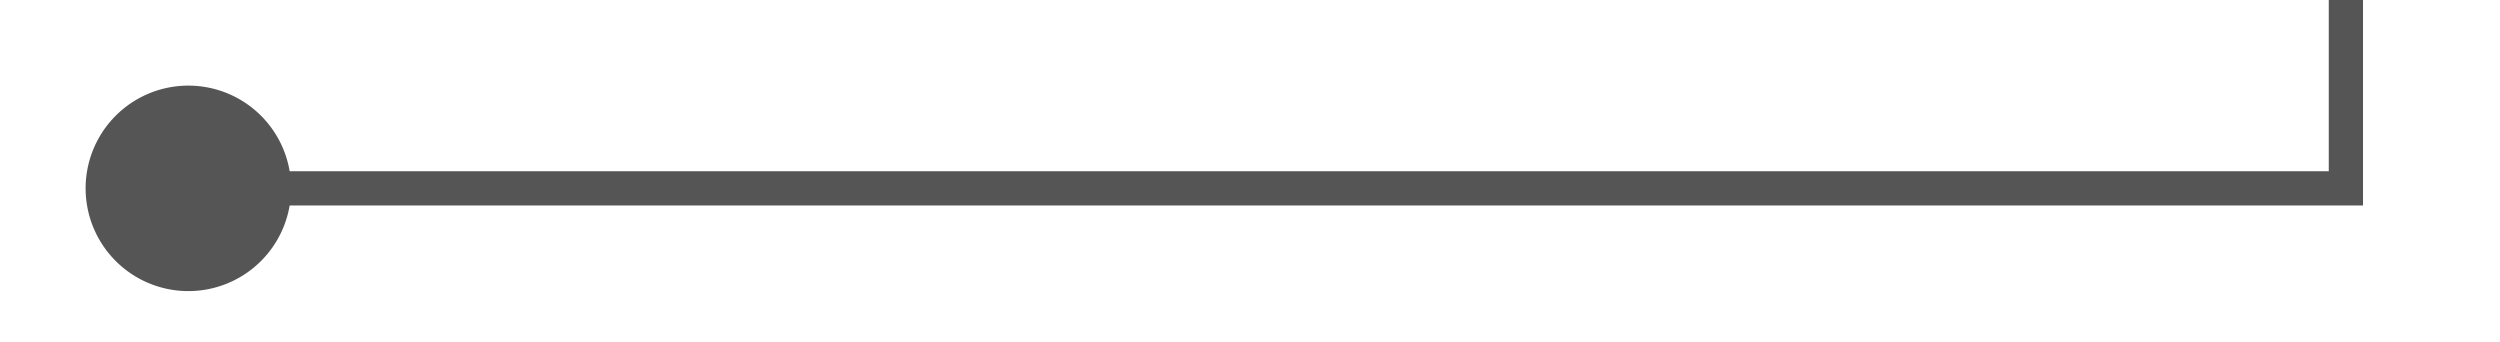 ﻿<?xml version="1.0" encoding="utf-8"?>
<svg version="1.1" xmlns:xlink="http://www.w3.org/1999/xlink" width="73px" height="10px" preserveAspectRatio="xMinYMid meet" viewBox="1415 376  73 8" xmlns="http://www.w3.org/2000/svg">
  <path d="M 1420.5 382  L 1420.5 380.5  L 1483.5 380.5  L 1483.5 271.5  L 1493.5 271.5  " stroke-width="1" stroke="#555555" fill="none" />
  <path d="M 1420.5 377.5  A 3 3 0 0 0 1417.5 380.5 A 3 3 0 0 0 1420.5 383.5 A 3 3 0 0 0 1423.5 380.5 A 3 3 0 0 0 1420.5 377.5 Z " fill-rule="nonzero" fill="#555555" stroke="none" />
</svg>